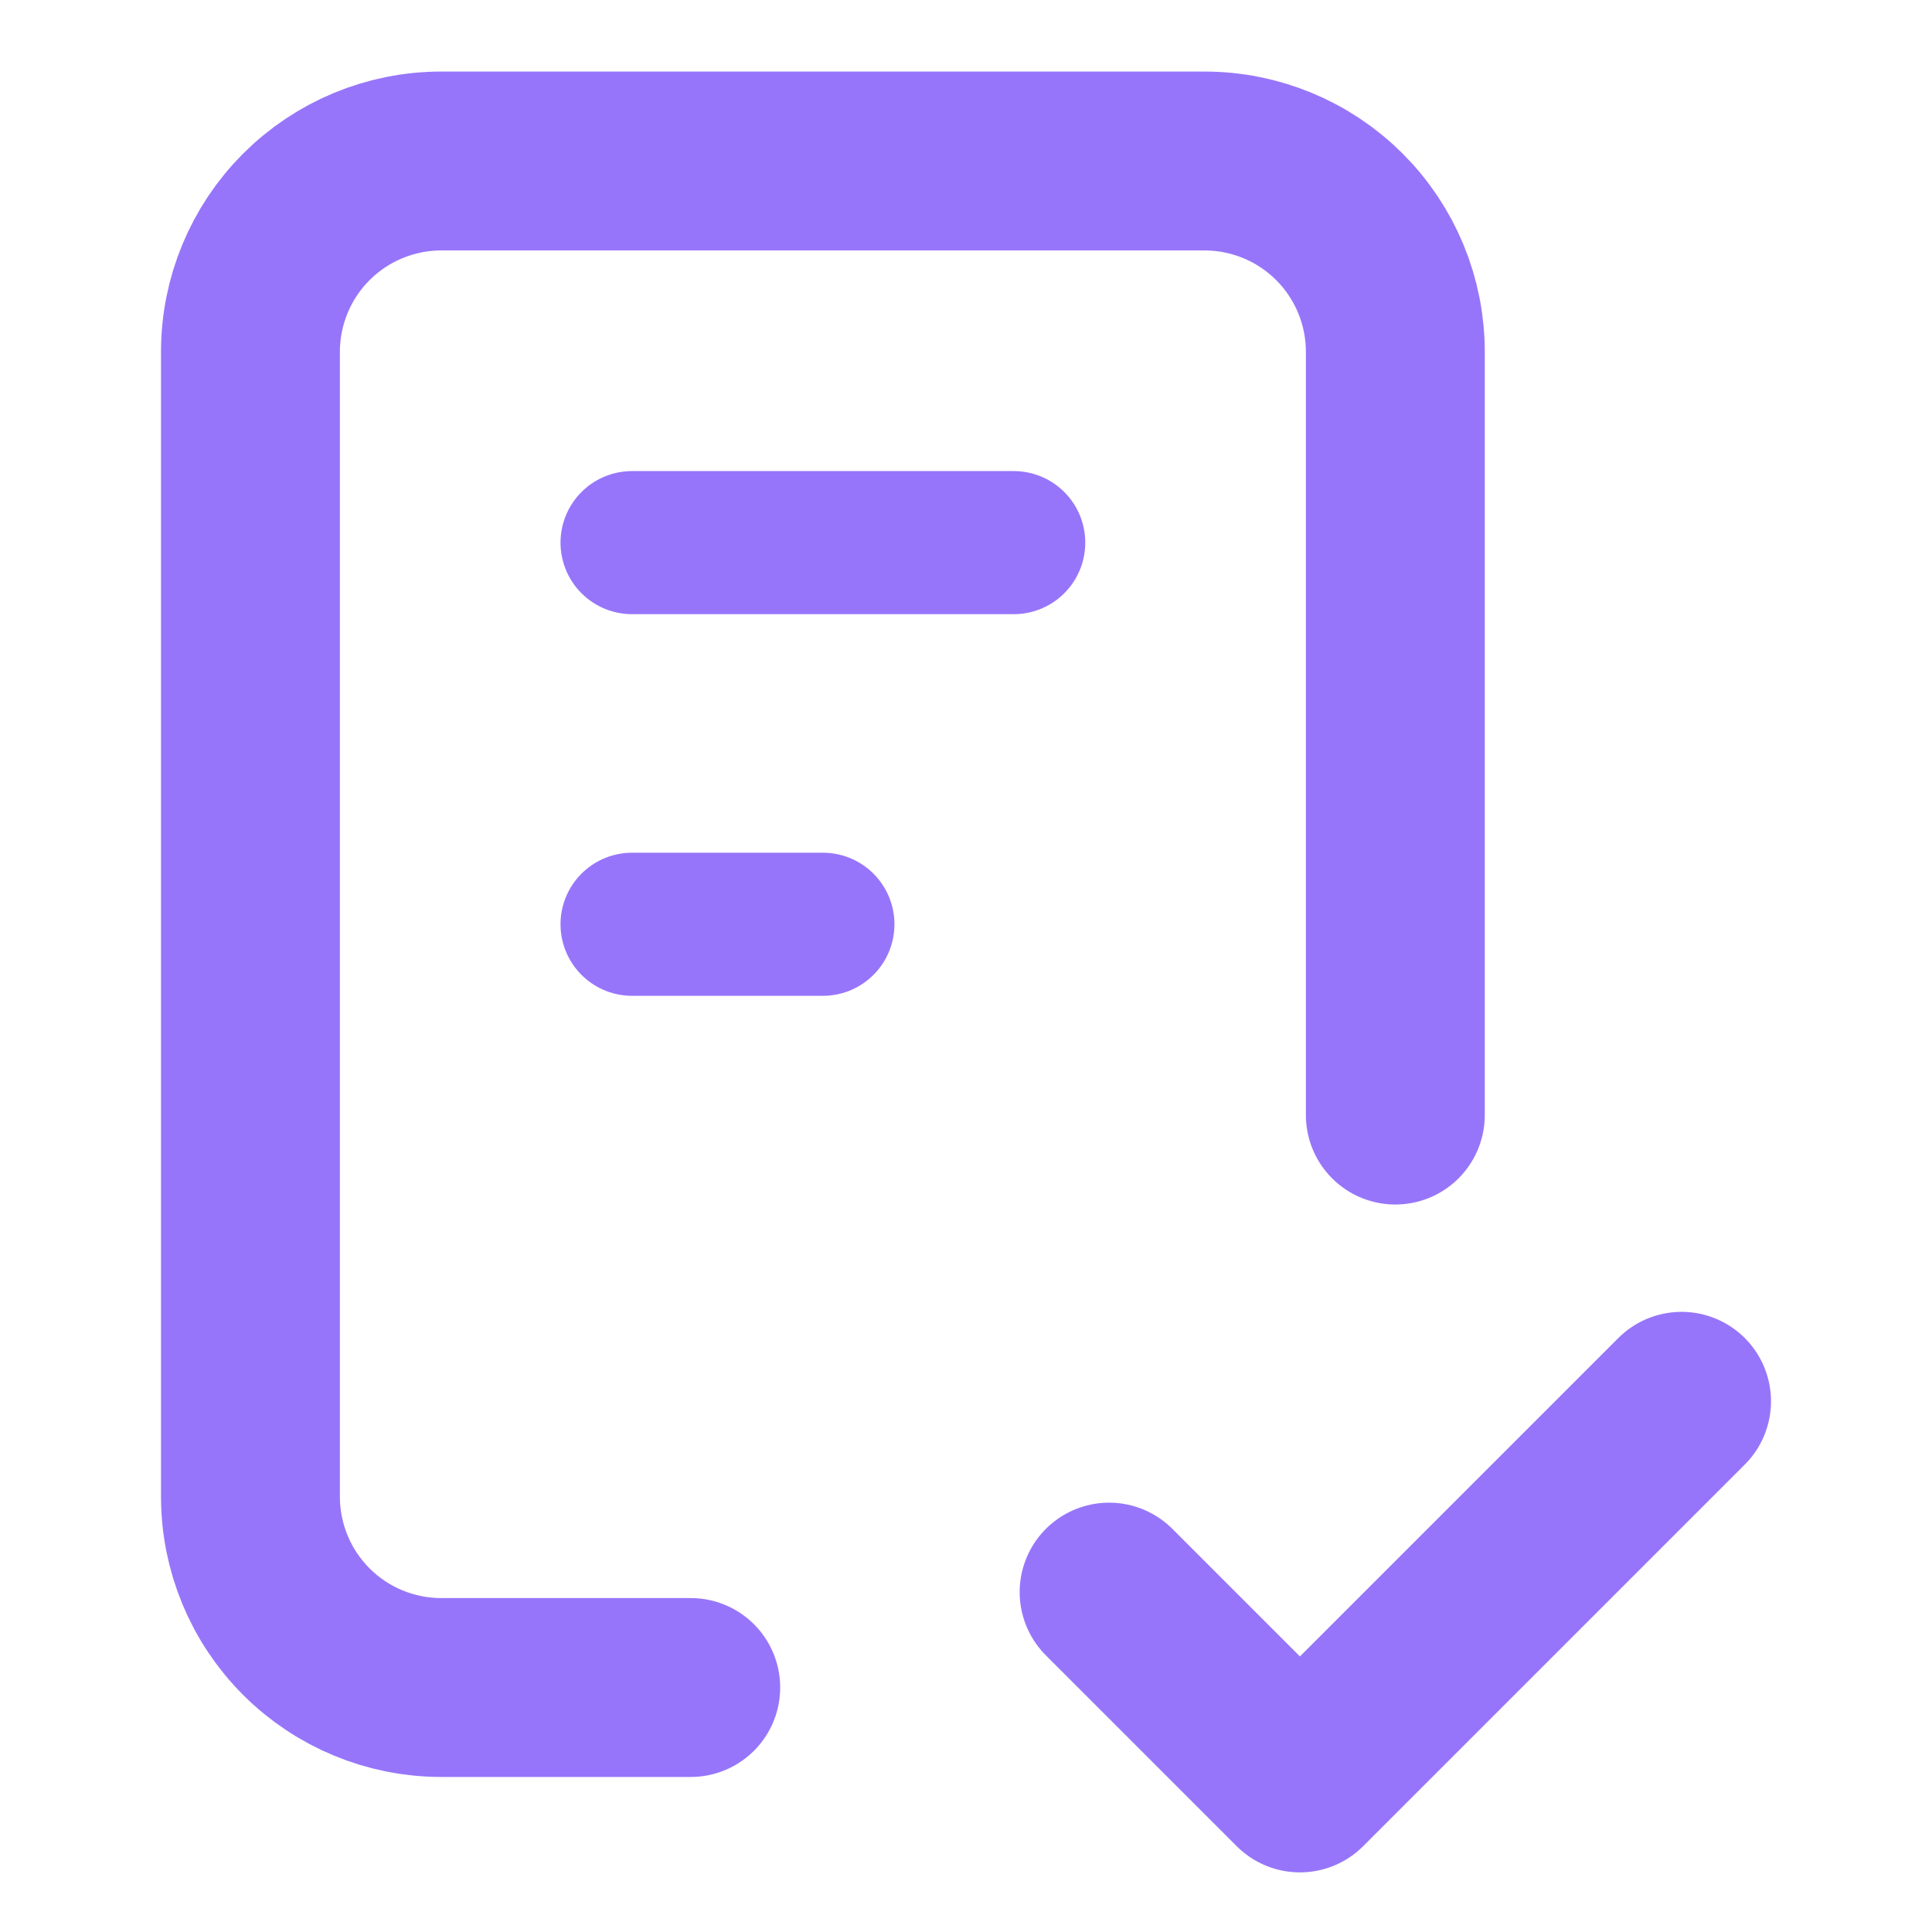 <svg width="108" height="108" viewBox="0 0 108 108" fill="none" xmlns="http://www.w3.org/2000/svg">
    <path d="M38.613 94.333H24.667C21.838 94.333 19.125 93.21 17.124 91.209C15.124 89.209 14 86.496 14 83.667V19.667C14 16.838 15.124 14.125 17.124 12.124C19.125 10.124 21.838 9 24.667 9H67.333C70.162 9 72.875 10.124 74.876 12.124C76.876 14.125 78 16.838 78 19.667V62.333" stroke="#9775FA" stroke-width="10" stroke-linecap="round" stroke-linejoin="round"/>
    <path d="M62 89L72.667 99.667L94 78.333" stroke="#9775FA" stroke-width="10" stroke-linecap="round" stroke-linejoin="round"/>
    <path d="M35.333 30.333H56.667" stroke="#9775FA" stroke-width="8" stroke-linecap="round" stroke-linejoin="round"/>
    <path d="M35.333 51.667H46" stroke="#9775FA" stroke-width="8" stroke-linecap="round" stroke-linejoin="round"/>
</svg>
